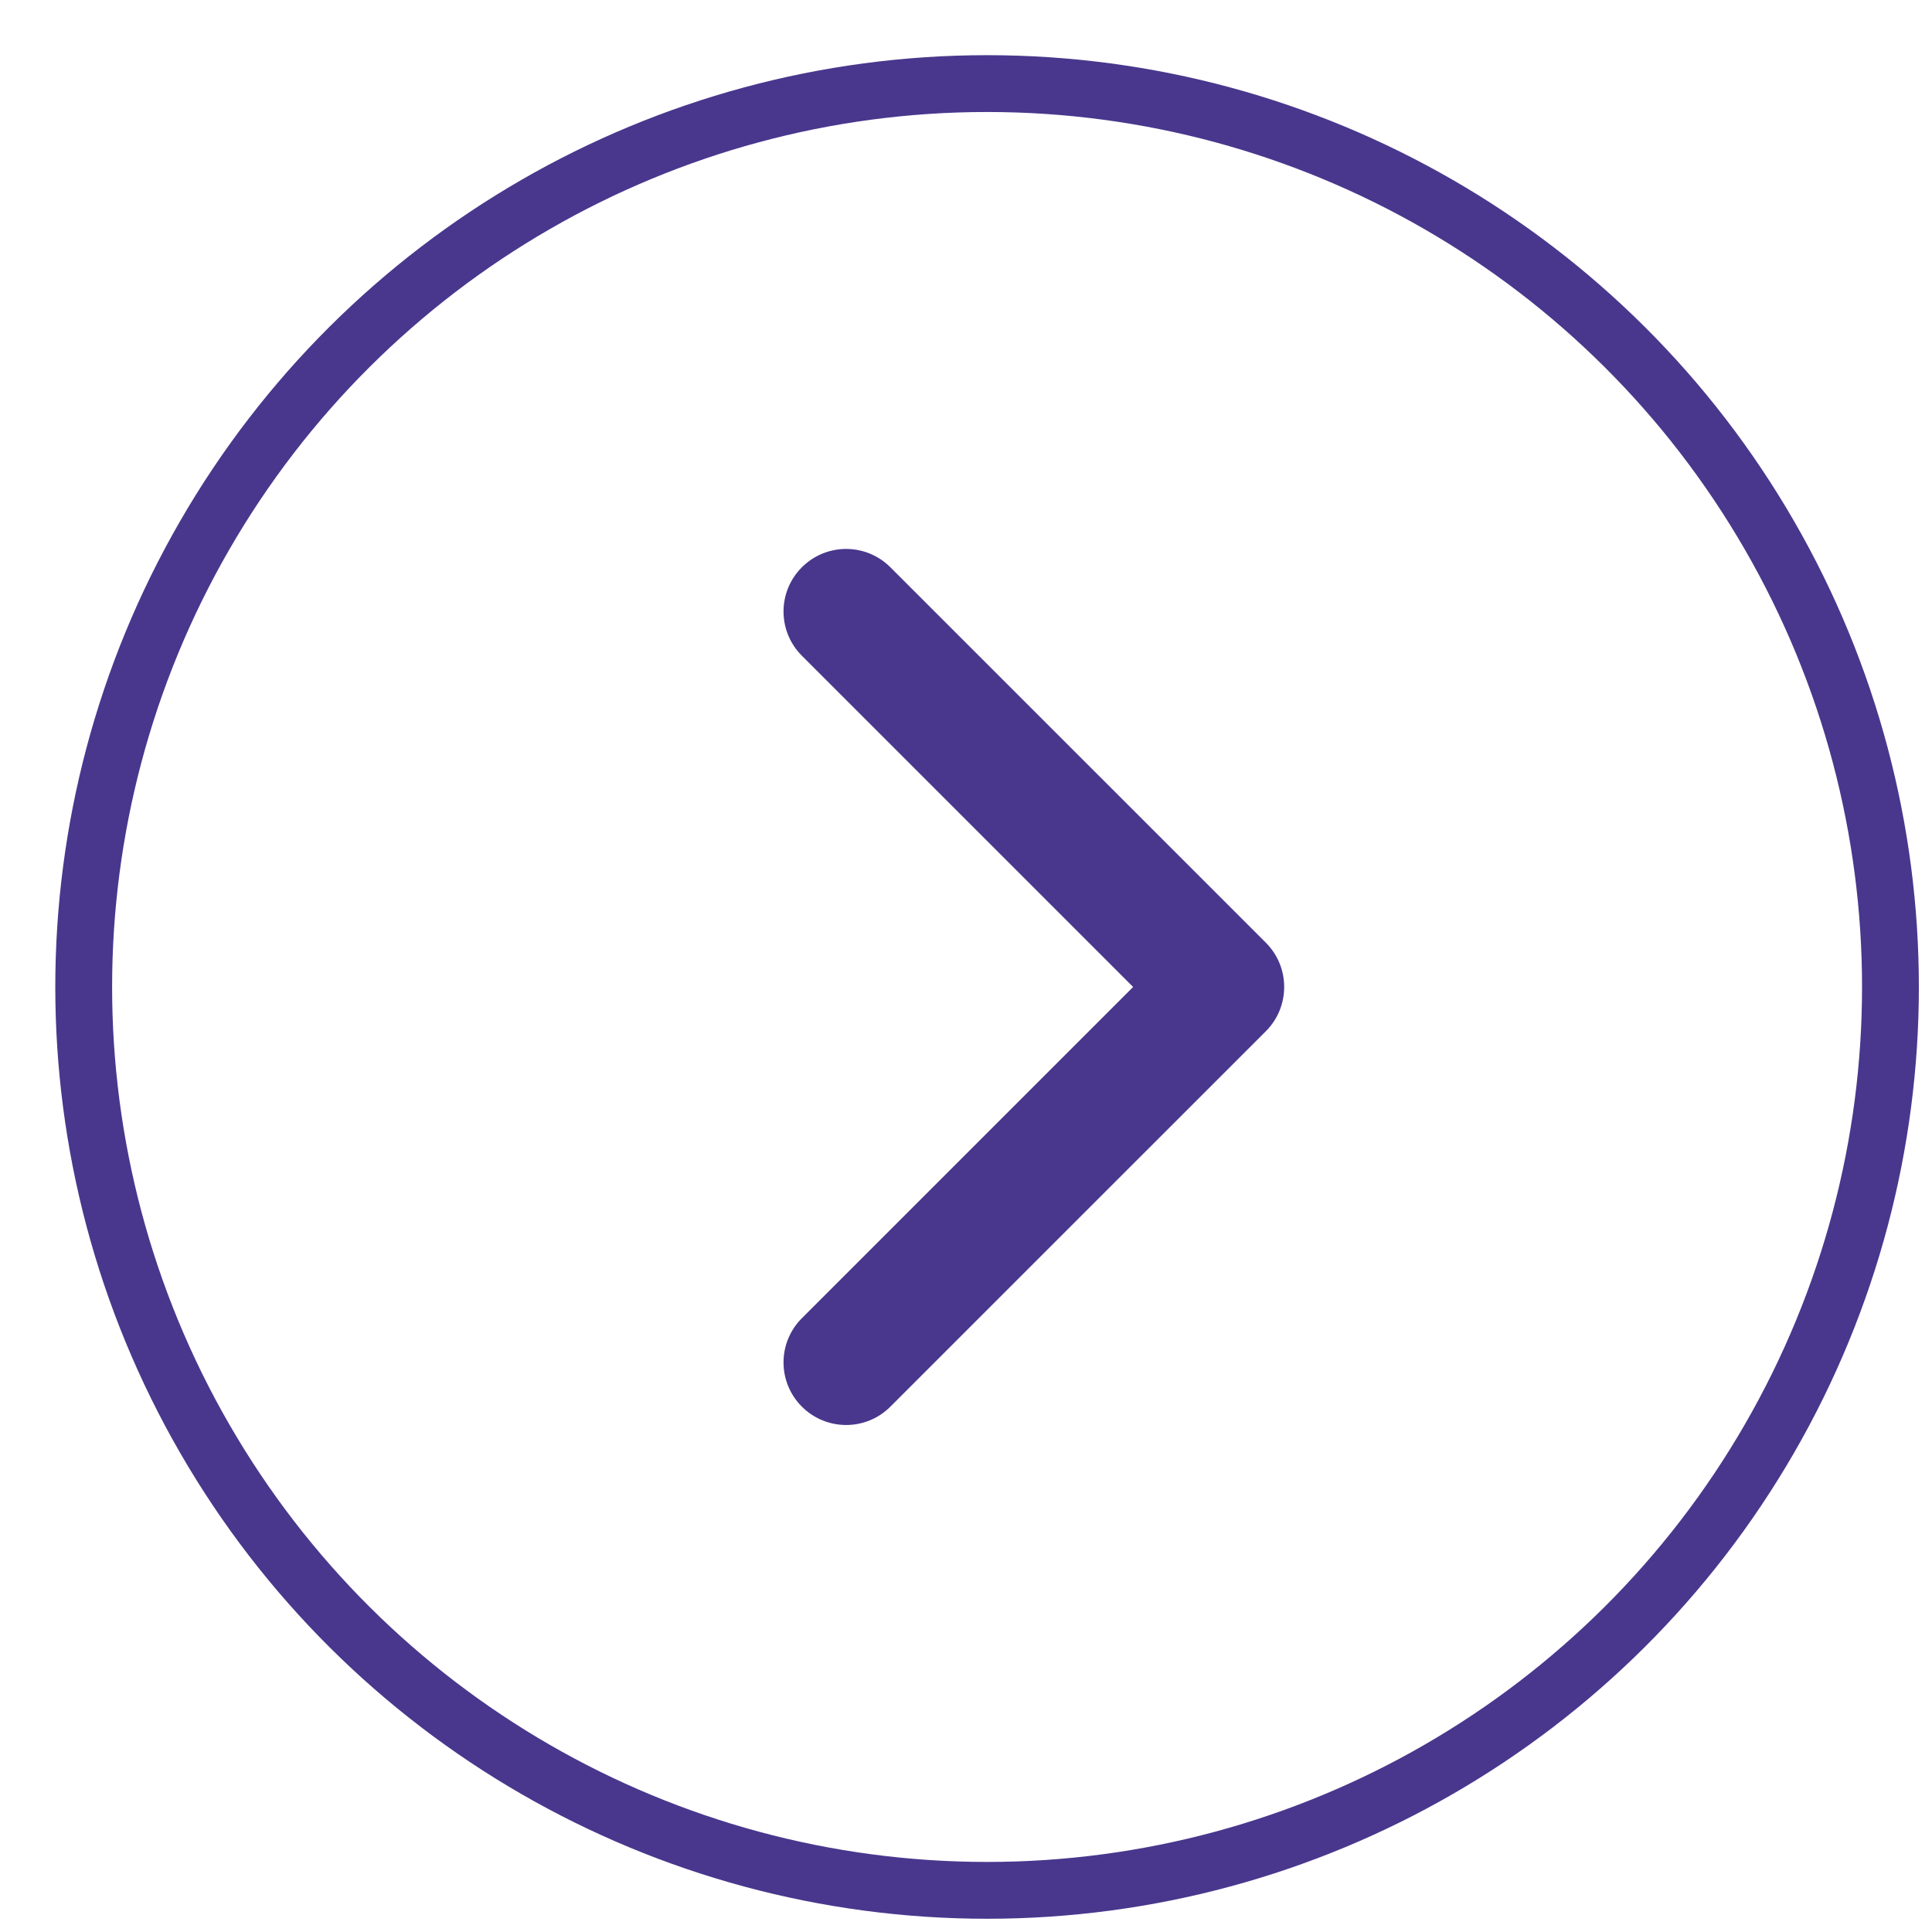 <svg width="34" height="34" viewBox="0 0 34 34" fill="none" xmlns="http://www.w3.org/2000/svg">
<circle cx="16.398" cy="16.398" r="15.898" transform="matrix(0 1 1 0 0.973 0.971)" stroke="#49378D"/>
<path fill-rule="evenodd" clip-rule="evenodd" d="M14.112 9.983C13.681 10.413 13.681 11.11 14.112 11.54L19.941 17.369L14.112 23.198C13.681 23.628 13.681 24.325 14.112 24.755C14.542 25.185 15.239 25.185 15.669 24.755L22.277 18.148C22.707 17.718 22.707 17.02 22.277 16.59L15.669 9.983C15.239 9.553 14.542 9.553 14.112 9.983Z" fill="#49378D"/>
</svg>
